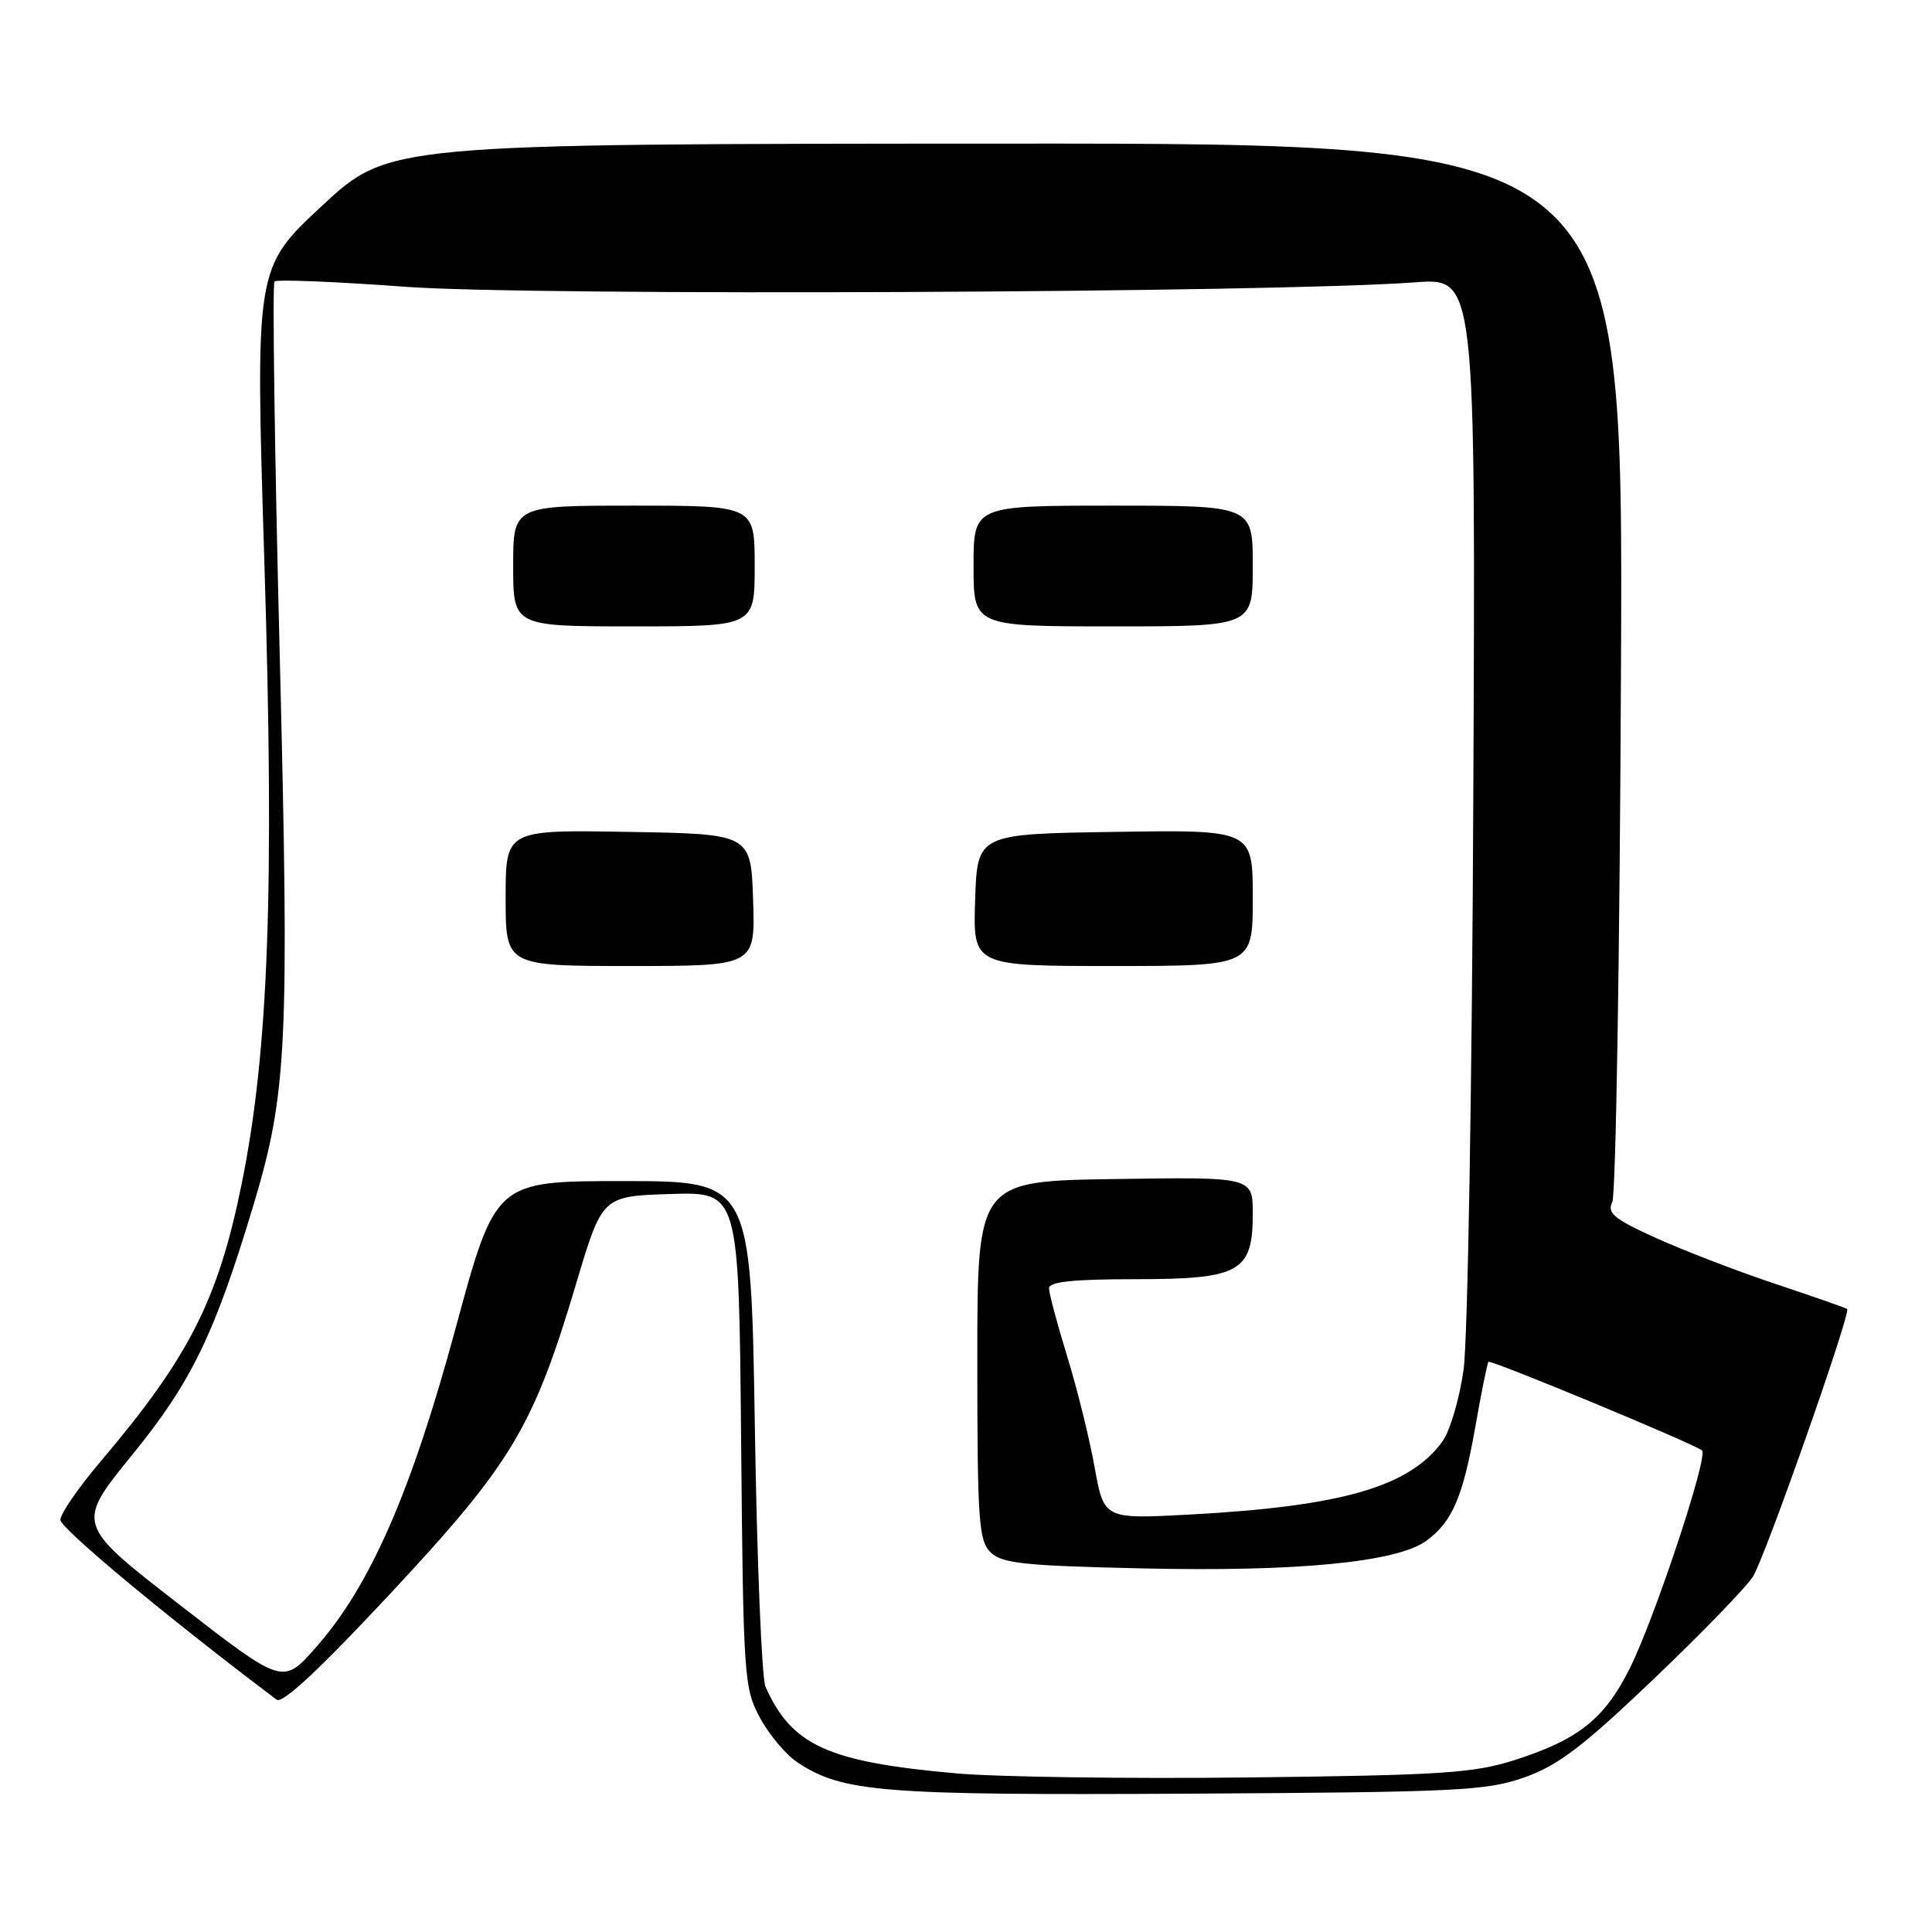 <?xml version="1.0" encoding="UTF-8" standalone="no"?>
<!DOCTYPE svg PUBLIC "-//W3C//DTD SVG 1.1//EN" "http://www.w3.org/Graphics/SVG/1.1/DTD/svg11.dtd" >
<svg xmlns="http://www.w3.org/2000/svg" xmlns:xlink="http://www.w3.org/1999/xlink" version="1.1" viewBox="0 0 256 256">
 <g >
 <path fill="currentColor"
d=" M 202.00 235.51 C 206.45 233.93 209.71 231.46 219.07 222.53 C 225.43 216.46 231.38 210.33 232.28 208.90 C 233.86 206.42 245.29 173.93 244.76 173.45 C 244.62 173.32 240.37 171.83 235.33 170.15 C 230.28 168.47 223.14 165.72 219.47 164.06 C 213.84 161.51 212.91 160.74 213.64 159.26 C 214.11 158.29 214.63 126.34 214.79 88.25 C 215.09 19.00 215.09 19.00 133.29 19.03 C 51.50 19.06 51.50 19.06 42.66 27.28 C 33.82 35.50 33.82 35.50 35.03 74.50 C 36.38 117.89 35.59 139.39 32.00 156.98 C 28.89 172.28 25.01 179.89 13.29 193.70 C 10.38 197.13 8.00 200.59 8.00 201.39 C 8.00 202.51 22.17 214.30 36.66 225.22 C 37.43 225.80 42.42 221.14 51.88 210.99 C 67.85 193.85 70.67 189.13 76.37 170.00 C 79.80 158.50 79.80 158.50 88.85 158.21 C 97.90 157.93 97.90 157.93 98.20 190.71 C 98.49 222.25 98.58 223.66 100.69 227.60 C 101.90 229.85 104.15 232.53 105.69 233.54 C 111.69 237.49 116.80 237.89 157.50 237.67 C 193.23 237.47 196.96 237.29 202.00 235.51 Z  M 126.68 234.98 C 109.67 233.46 104.92 231.30 101.43 223.50 C 100.94 222.40 100.30 206.88 100.02 189.00 C 99.50 156.50 99.50 156.50 82.57 156.50 C 65.65 156.50 65.65 156.50 60.37 176.00 C 54.48 197.76 49.02 210.22 41.79 218.37 C 37.47 223.24 37.47 223.24 23.76 212.61 C 10.04 201.97 10.04 201.97 17.53 192.76 C 25.35 183.16 28.46 176.76 33.59 159.66 C 38.06 144.78 38.36 138.47 37.05 86.16 C 36.38 59.58 36.08 37.59 36.37 37.30 C 36.66 37.00 44.46 37.32 53.70 38.00 C 70.50 39.24 169.10 38.80 187.51 37.41 C 195.53 36.81 195.53 36.81 195.22 105.65 C 195.06 143.60 194.48 177.64 193.93 181.50 C 193.39 185.35 192.13 189.62 191.13 191.00 C 186.75 197.02 177.81 199.60 157.58 200.69 C 146.28 201.29 146.28 201.29 145.04 194.40 C 144.36 190.60 142.72 183.99 141.40 179.70 C 140.08 175.41 139.00 171.36 139.00 170.70 C 139.00 169.84 142.21 169.50 150.40 169.50 C 164.30 169.50 166.00 168.56 166.00 160.82 C 166.00 155.95 166.00 155.95 147.75 156.23 C 129.50 156.50 129.50 156.50 129.50 180.22 C 129.50 201.42 129.68 204.12 131.24 205.67 C 132.74 207.16 135.59 207.47 151.34 207.82 C 171.90 208.29 185.13 207.00 189.00 204.16 C 192.47 201.61 193.85 198.36 195.52 188.88 C 196.31 184.39 197.08 180.59 197.23 180.45 C 197.56 180.14 224.76 191.42 225.53 192.20 C 226.37 193.03 219.18 214.66 215.91 221.16 C 212.57 227.79 209.10 230.54 200.66 233.23 C 195.25 234.95 190.95 235.23 165.50 235.52 C 149.55 235.71 132.08 235.46 126.68 234.98 Z  M 99.79 119.25 C 99.50 110.50 99.50 110.50 83.25 110.23 C 67.00 109.95 67.00 109.95 67.00 118.98 C 67.00 128.00 67.00 128.00 83.54 128.00 C 100.08 128.00 100.08 128.00 99.79 119.25 Z  M 166.00 118.98 C 166.00 109.95 166.00 109.95 147.75 110.23 C 129.50 110.50 129.50 110.50 129.21 119.25 C 128.92 128.00 128.92 128.00 147.46 128.00 C 166.00 128.00 166.00 128.00 166.00 118.98 Z  M 100.00 75.00 C 100.00 67.00 100.00 67.00 84.00 67.00 C 68.00 67.00 68.00 67.00 68.00 75.00 C 68.00 83.00 68.00 83.00 84.00 83.00 C 100.00 83.00 100.00 83.00 100.00 75.00 Z  M 166.00 75.00 C 166.00 67.00 166.00 67.00 147.50 67.00 C 129.00 67.00 129.00 67.00 129.00 75.00 C 129.00 83.00 129.00 83.00 147.50 83.00 C 166.00 83.00 166.00 83.00 166.00 75.00 Z "/>
</g>
</svg>